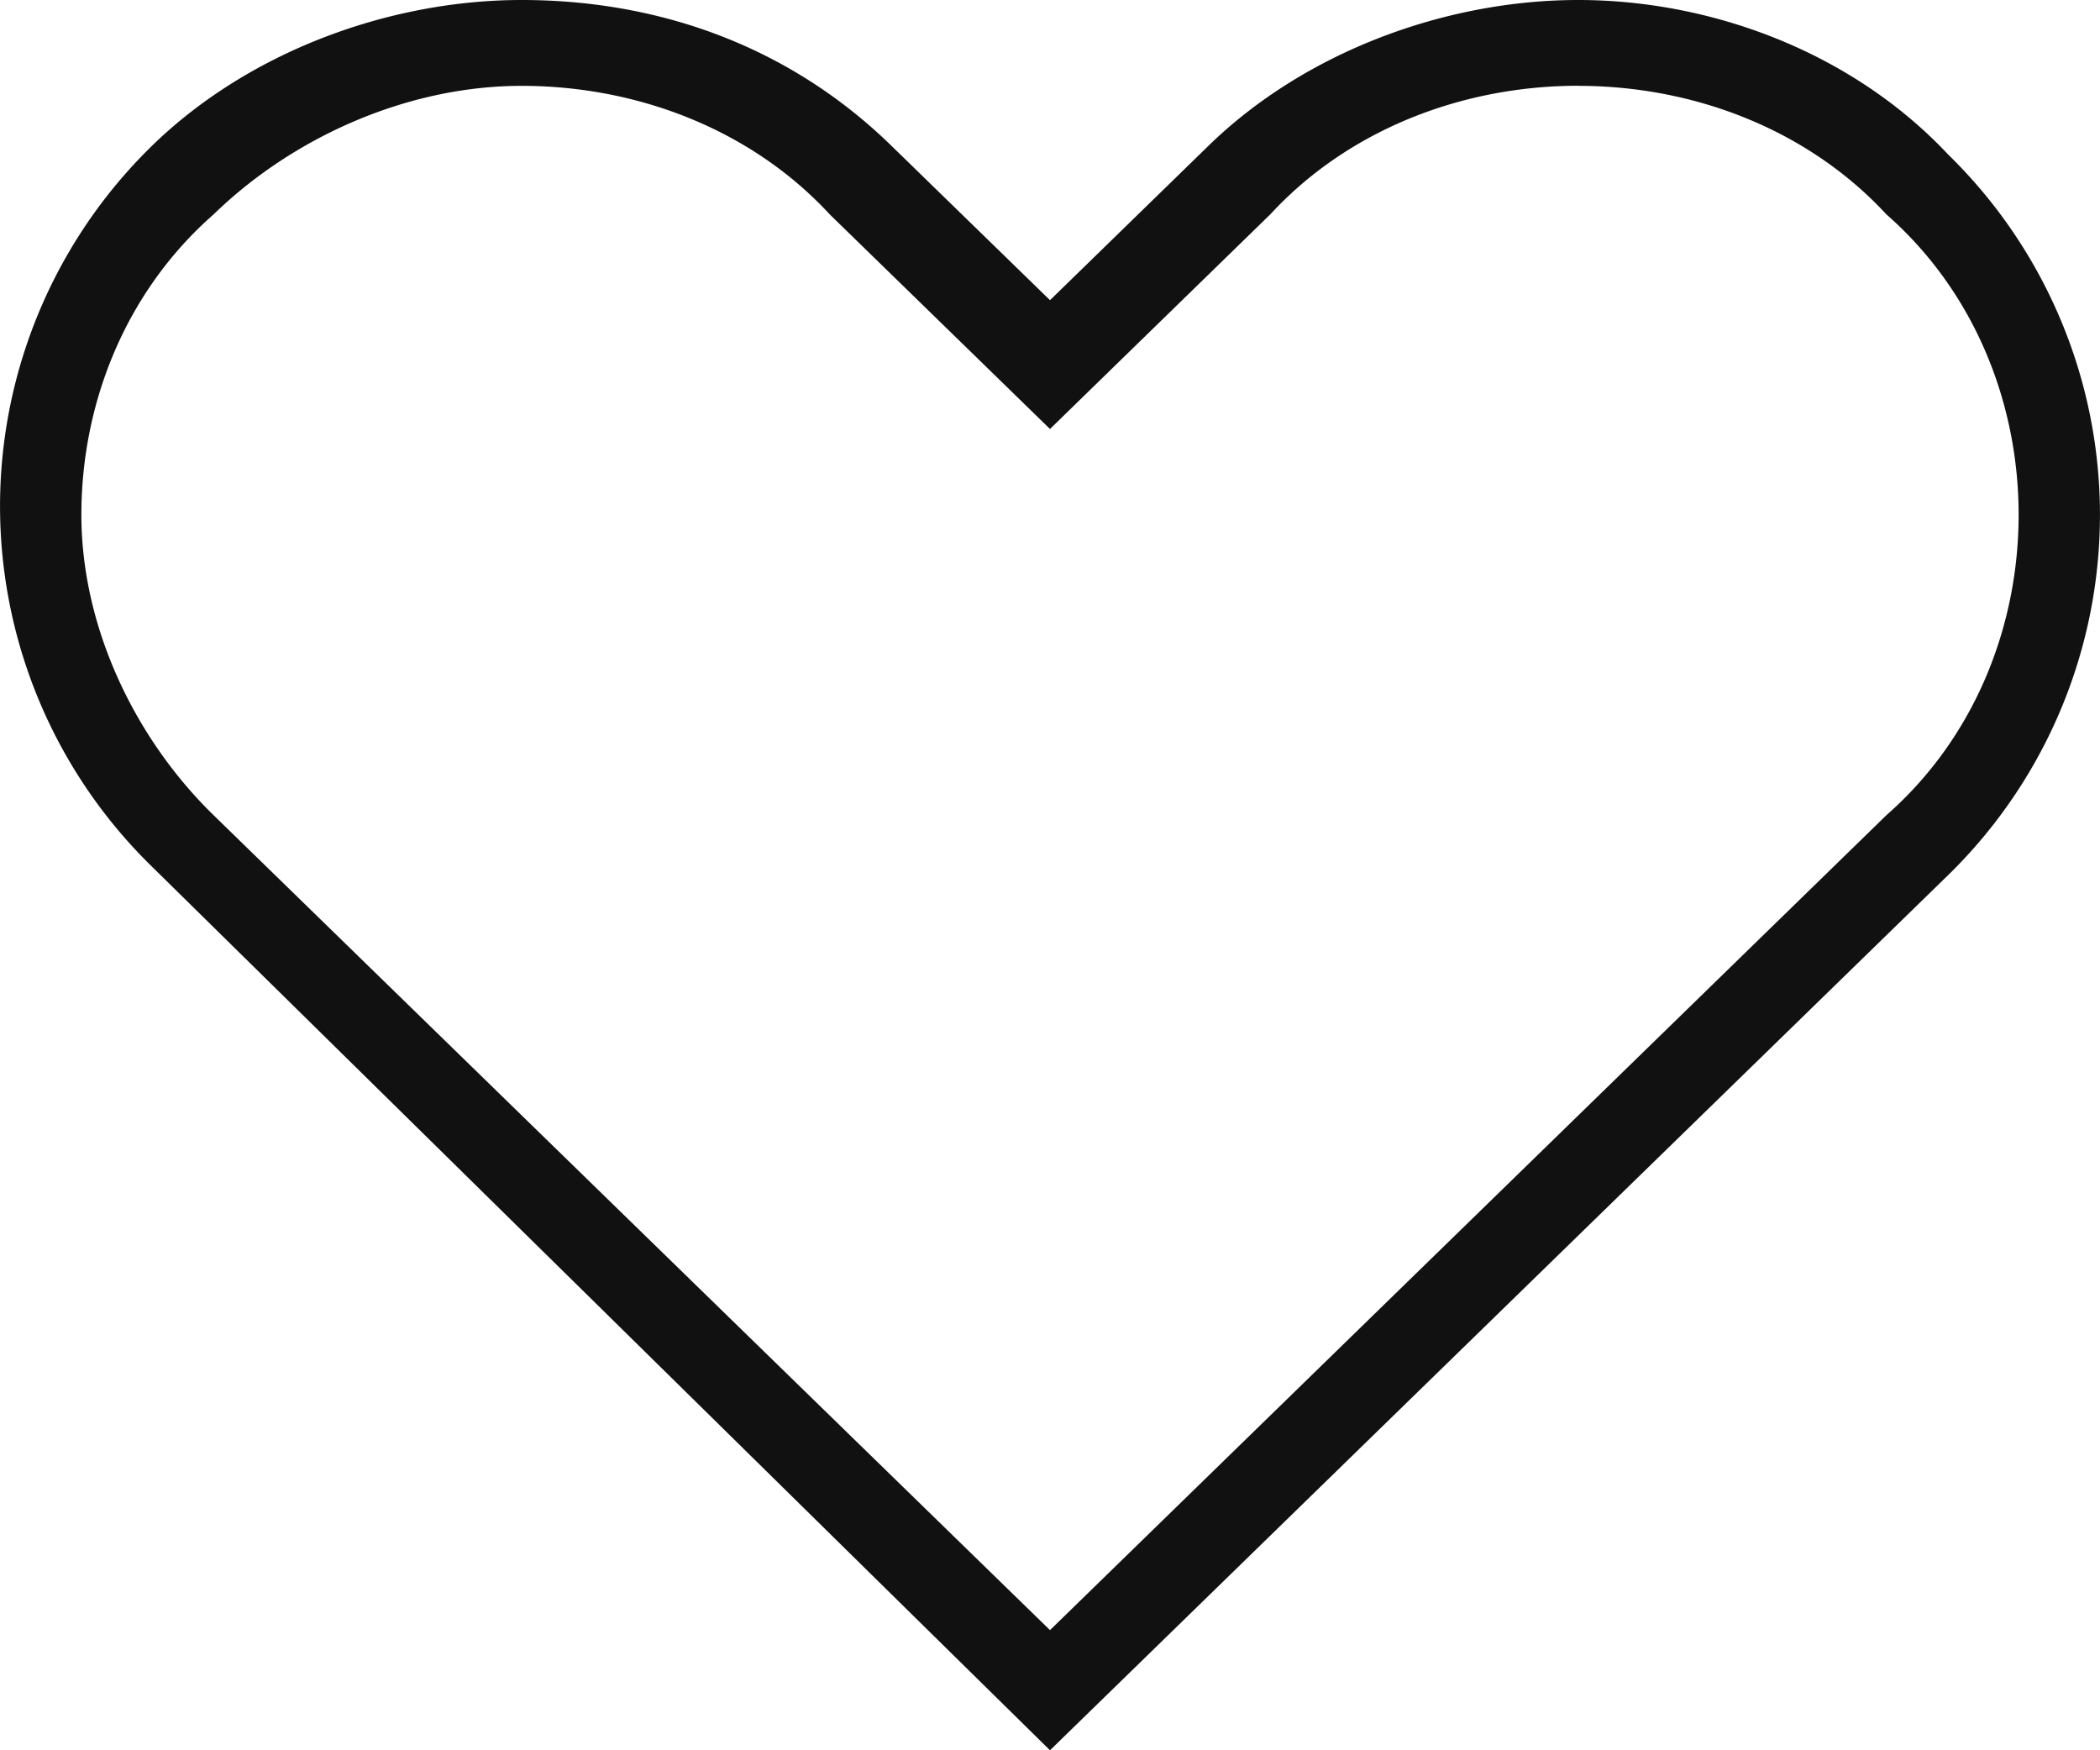 <svg width="24" height="20" xmlns="http://www.w3.org/2000/svg"><g id="Spreads-" stroke="none" stroke-width="1" fill="none" fill-rule="evenodd"><g id="-4---Hotspot-Expanded-" transform="translate(-219 -238)" fill="#111"><g id="Product-Carousel" transform="translate(0 208)"><g id="Product-2" transform="translate(145 18)"><g id="Image"><g id="Icons/Favourites" transform="translate(64)"><path d="M28.038 12c1.51 0 3.12.588 4.226 1.765a5.752 5.752 0 0 1 0 8.235L22 32 11.736 21.902a5.752 5.752 0 0 1 0-8.235C12.843 12.588 14.453 12 15.962 12c1.51 0 3.02.49 4.227 1.667L22 15.43l1.811-1.764C24.918 12.588 26.528 12 28.038 12Zm0 .98c-1.308 0-2.617.49-3.522 1.471l-1.812 1.765-.704.686-.704-.686-1.812-1.765c-.905-.98-2.214-1.47-3.522-1.47-1.308 0-2.616.588-3.522 1.47-1.006.882-1.51 2.157-1.51 3.431 0 1.275.605 2.55 1.51 3.432L22 30.627l9.56-9.313c1.006-.883 1.51-2.157 1.51-3.432 0-1.274-.504-2.549-1.51-3.431-.906-.98-2.214-1.47-3.522-1.47Z" id="Favourites"/></g></g></g></g></g></g></svg>